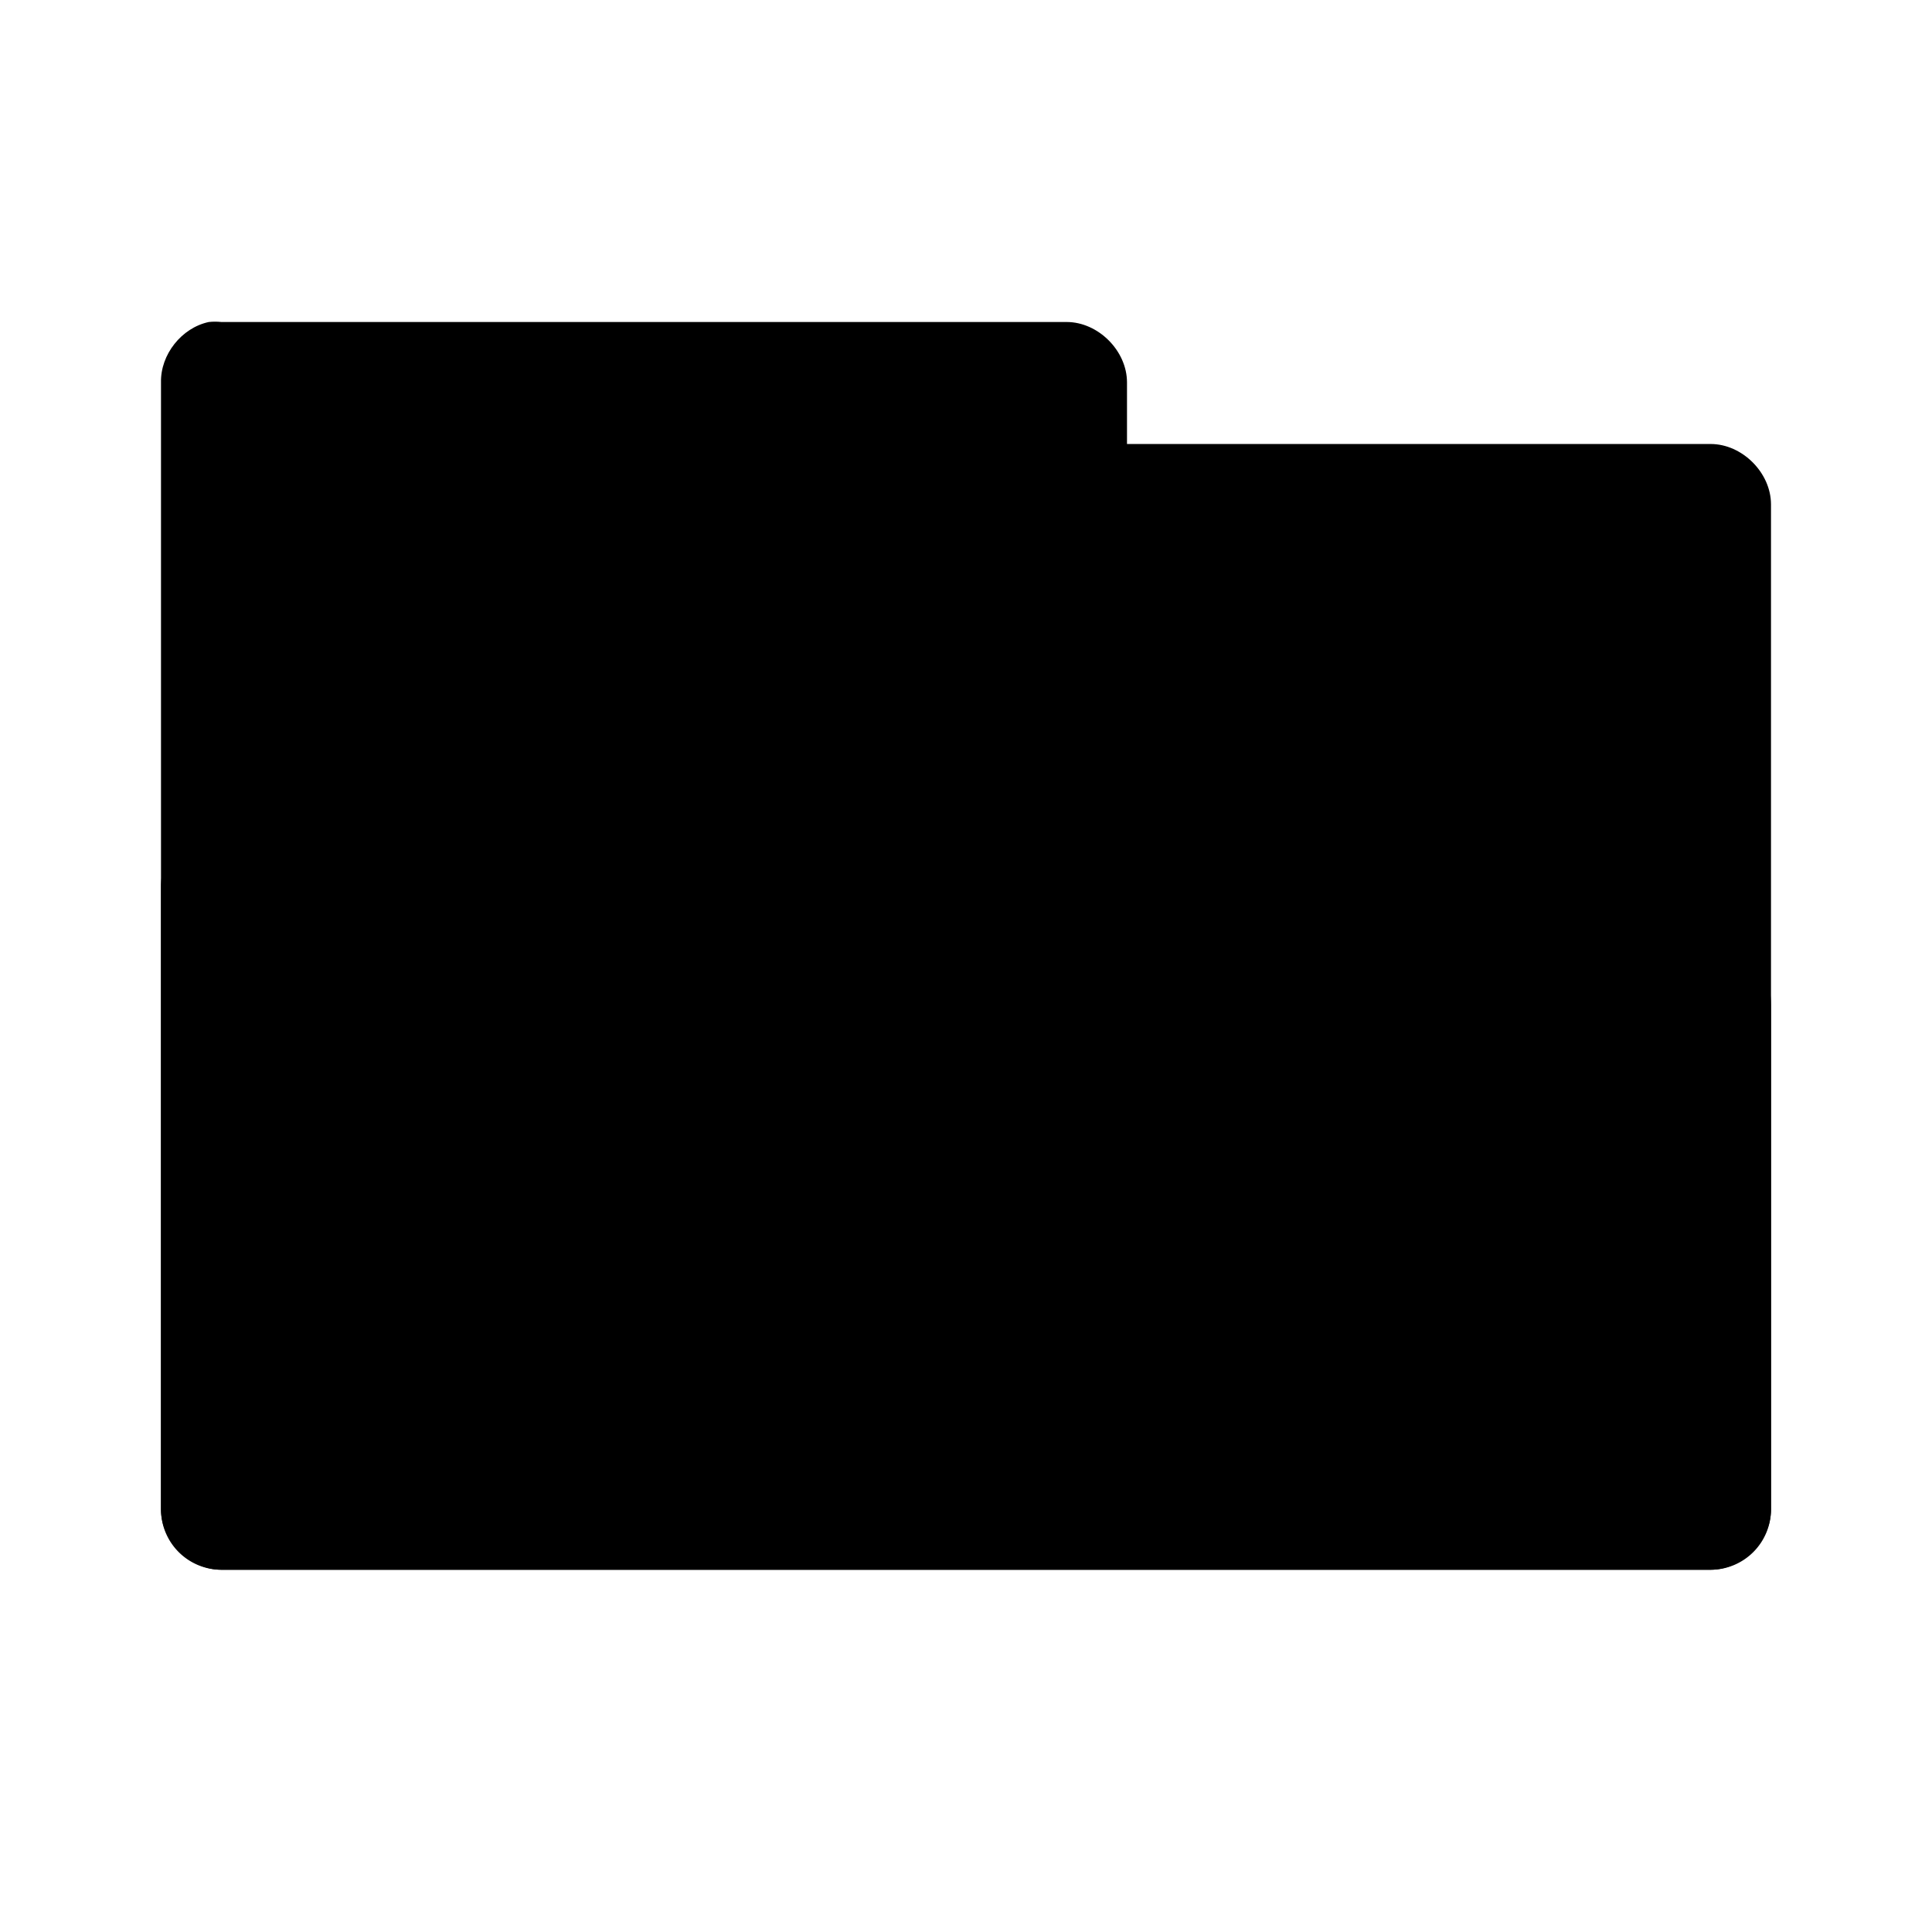 <?xml version="1.0" encoding="UTF-8" standalone="no"?>
<!-- Created with Inkscape (http://www.inkscape.org/) -->

<svg
   xmlns:dc="http://purl.org/dc/elements/1.1/"
   xmlns:cc="http://creativecommons.org/ns#"
   xmlns:rdf="http://www.w3.org/1999/02/22-rdf-syntax-ns#"
   xmlns:svg="http://www.w3.org/2000/svg"
   xmlns="http://www.w3.org/2000/svg"
   xmlns:sodipodi="http://sodipodi.sourceforge.net/DTD/sodipodi-0.dtd"
   xmlns:inkscape="http://www.inkscape.org/namespaces/inkscape"
   id="svg3396"
   height="48"
   width="48"
   version="1.0"
   inkscape:version="0.48.4 r9939"
   sodipodi:docname="folder-visiting.svg">
  <sodipodi:namedview
     pagecolor="#ffffff"
     bordercolor="#666666"
     borderopacity="1"
     objecttolerance="10"
     gridtolerance="10"
     guidetolerance="10"
     inkscape:pageopacity="0"
     inkscape:pageshadow="2"
     inkscape:window-width="1366"
     inkscape:window-height="709"
     id="namedview62"
     showgrid="true"
     inkscape:zoom="5.9374525"
     inkscape:cx="44.759273"
     inkscape:cy="23.992123"
     inkscape:window-x="0"
     inkscape:window-y="27"
     inkscape:window-maximized="1"
     inkscape:current-layer="svg3396">
    <inkscape:grid
       type="xygrid"
       id="grid3906" />
  </sodipodi:namedview>
  <defs
     id="defs3398">
    <radialGradient
       id="radialGradient2661"
       gradientUnits="userSpaceOnUse"
       cy="35.127"
       cx="23.071"
       gradientTransform="matrix(1.064,0.014,-0.01,0.232,118.766,36.592)"
       r="10.319">
      <stop
         id="stop2093"
         offset="0" />
      <stop
         id="stop2095"
         style="stop-opacity:0"
         offset="1" />
    </radialGradient>
    <linearGradient
       id="linearGradient2658"
       y2="46.073"
       gradientUnits="userSpaceOnUse"
       x2="28.857"
       y1="26"
       x1="28.857"
       gradientTransform="translate(106.843,-0.481)">
      <stop
         id="stop3499"
         style="stop-color:#699536"
         offset="0" />
      <stop
         id="stop3501"
         style="stop-color:#587d2d"
         offset="1" />
    </linearGradient>
    <linearGradient
       id="linearGradient2656"
       y2="32.485"
       gradientUnits="userSpaceOnUse"
       x2="24.104"
       gradientTransform="matrix(0.899,0,0,0.893,121.379,14.953)"
       y1="15.169"
       x1="24.104">
      <stop
         id="stop2266"
         style="stop-color:#d7e866"
         offset="0" />
      <stop
         id="stop2268"
         style="stop-color:#8cab2a"
         offset="1" />
    </linearGradient>
    <linearGradient
       id="linearGradient2653"
       y2="47.273"
       gradientUnits="userSpaceOnUse"
       x2="24.139"
       gradientTransform="matrix(0.54,0,0,0.537,129.994,23.013)"
       y1="6.532"
       x1="24.139">
      <stop
         id="stop4224"
         style="stop-color:#fff"
         offset="0" />
      <stop
         id="stop4226"
         style="stop-color:#fff;stop-opacity:0"
         offset="1" />
    </linearGradient>
    <radialGradient
       id="radialGradient2455"
       gradientUnits="userSpaceOnUse"
       cy="5.017"
       cx="3"
       gradientTransform="matrix(-1.2749e-8,1.714,-2.159,-1.46e-8,12.809,2.857)"
       r="21">
      <stop
         id="stop3486"
         style="stop-color:#bdbdbd"
         offset="0" />
      <stop
         id="stop3488"
         style="stop-color:#d0d0d0"
         offset="1" />
    </radialGradient>
    <linearGradient
       id="linearGradient2453"
       y2="16.19"
       gradientUnits="userSpaceOnUse"
       x2="62.989"
       gradientTransform="translate(-50.941,0)"
       y1="13.183"
       x1="62.989">
      <stop
         id="stop6406"
         style="stop-color:#f9f9f9"
         offset="0" />
      <stop
         id="stop6408"
         style="stop-color:#c9c9c9"
         offset="1" />
    </linearGradient>
    <radialGradient
       id="radialGradient7600-312"
       gradientUnits="userSpaceOnUse"
       cy="486.65"
       cx="605.71"
       gradientTransform="matrix(-0.032,0,0,0.037,23.363,25.412)"
       r="117.14">
      <stop
         id="stop2681"
         offset="0" />
      <stop
         id="stop2683"
         style="stop-opacity:0"
         offset="1" />
    </radialGradient>
    <radialGradient
       id="radialGradient7598-526"
       gradientUnits="userSpaceOnUse"
       cy="486.65"
       cx="605.71"
       gradientTransform="matrix(0.032,0,0,0.037,24.637,25.412)"
       r="117.14">
      <stop
         id="stop2675"
         offset="0" />
      <stop
         id="stop2677"
         style="stop-opacity:0"
         offset="1" />
    </radialGradient>
    <linearGradient
       id="linearGradient7596-975"
       y2="609.51"
       gradientUnits="userSpaceOnUse"
       x2="302.86"
       gradientTransform="matrix(0.083,0,0,0.037,-5.941,25.412)"
       y1="366.65"
       x1="302.86">
      <stop
         id="stop2667"
         style="stop-opacity:0"
         offset="0" />
      <stop
         id="stop2669"
         offset=".5" />
      <stop
         id="stop2671"
         style="stop-opacity:0"
         offset="1" />
    </linearGradient>
    <linearGradient
       id="linearGradient2446"
       y2="15.944"
       gradientUnits="userSpaceOnUse"
       x2="65.34"
       gradientTransform="translate(-53.765,-0.114)"
       y1="45.114"
       x1="82.453">
      <stop
         id="stop3624"
         style="stop-color:#bb2b12"
         offset="0" />
      <stop
         id="stop3626"
         style="stop-color:#cd7233"
         offset="1" />
    </linearGradient>
    <radialGradient
       id="radialGradient2444"
       gradientUnits="userSpaceOnUse"
       cy="14.113"
       cx="63.969"
       gradientTransform="matrix(1.565,-9.5143e-8,6.1772e-8,1.016,-86.213,8.146)"
       r="23.097">
      <stop
         id="stop3618"
         style="stop-color:#f0c178"
         offset="0" />
      <stop
         id="stop3270"
         style="stop-color:#e18941"
         offset=".5" />
      <stop
         id="stop3620"
         style="stop-color:#ec4f18"
         offset="1" />
    </radialGradient>
    <linearGradient
       id="linearGradient2441"
       y2="36.658"
       gradientUnits="userSpaceOnUse"
       x2="22.809"
       gradientTransform="matrix(1.145,0,0,0.998,-3.466,1.099)"
       y1="49.629"
       x1="22.935">
      <stop
         id="stop2661"
         style="stop-color:#0a0a0a;stop-opacity:.498"
         offset="0" />
      <stop
         id="stop2663"
         style="stop-color:#0a0a0a;stop-opacity:0"
         offset="1" />
    </linearGradient>
    <radialGradient
       id="radialGradient2438"
       gradientUnits="userSpaceOnUse"
       cy="8.302"
       cx="7.265"
       gradientTransform="matrix(0,1.208,-1.627,0,26.372,8.267)"
       r="20.98">
      <stop
         id="stop2693"
         style="stop-color:#fff;stop-opacity:0.4"
         offset="0" />
      <stop
         id="stop2695"
         style="stop-color:#fff;stop-opacity:0"
         offset="1" />
    </radialGradient>
    <linearGradient
       id="linearGradient2435"
       y2="33.955"
       gradientUnits="userSpaceOnUse"
       x2="15.215"
       y1="22.292"
       x1="11.566">
      <stop
         id="stop2687"
         style="stop-color:#fff;stop-opacity:.275"
         offset="0" />
      <stop
         id="stop2689"
         style="stop-color:#fff;stop-opacity:.078"
         offset="1" />
    </linearGradient>
  </defs>
  <path
     inkscape:connector-curvature="0"
     style="font-size:medium;font-style:normal;font-variant:normal;font-weight:normal;font-stretch:normal;text-indent:0;text-align:start;text-decoration:none;line-height:normal;letter-spacing:normal;word-spacing:normal;text-transform:none;direction:ltr;block-progression:tb;writing-mode:lr-tb;text-anchor:start;baseline-shift:baseline;color:#000000;fill:replacecolour1;fill-opacity:1;stroke:none;stroke-width:3;marker:none;visibility:visible;display:inline;overflow:visible;enable-background:accumulate;font-family:Sans;-inkscape-font-specification:Sans;opacity:0.4"
     d="M 5.188,8 C 4.511,8.144 3.985,8.809 4,9.5 L 4,37.5 c 7.86e-5,0.785 0.715,1.5 1.5,1.5 l 37,0 c 0.785,-7.9e-5 1.5,-0.715 1.5,-1.5 l 0,-24.969 c -7.9e-5,-0.785 -0.715,-1.5 -1.5,-1.5 l -14.5,0 0,-1.531 c -7.9e-5,-0.785 -0.715,-1.5 -1.5,-1.5 l -21,0 c -0.104,-0.011 -0.209,-0.011 -0.312,0 z"
     id="path3912-0"
     sodipodi:nodetypes="ccccccccccccc" />
  <path
     style="font-size:medium;font-style:normal;font-variant:normal;font-weight:normal;font-stretch:normal;text-indent:0;text-align:start;text-decoration:none;line-height:normal;letter-spacing:normal;word-spacing:normal;text-transform:none;direction:ltr;block-progression:tb;writing-mode:lr-tb;text-anchor:start;baseline-shift:baseline;color:#000000;fill:replacecolour1;fill-opacity:1;stroke:none;stroke-width:3;marker:none;visibility:visible;display:inline;overflow:visible;enable-background:accumulate;font-family:Sans;-inkscape-font-specification:Sans"
     d="M 6 20 C 4 20 4 22 4 22 L 4 23.594 L 4 37.5 A 1.5 1.5 0 0 0 5.5 39 L 42.5 39 A 1.5 1.5 0 0 0 44 37.5 L 44 27 L 44 25 C 44 23 42 23 42 23 L 41 23 L 39 23 L 36 23 L 28 23 L 28 22 C 28 20 26 20 26 20 L 8 20 L 7 20 L 6 20 z "
     id="path3912" />
</svg>
